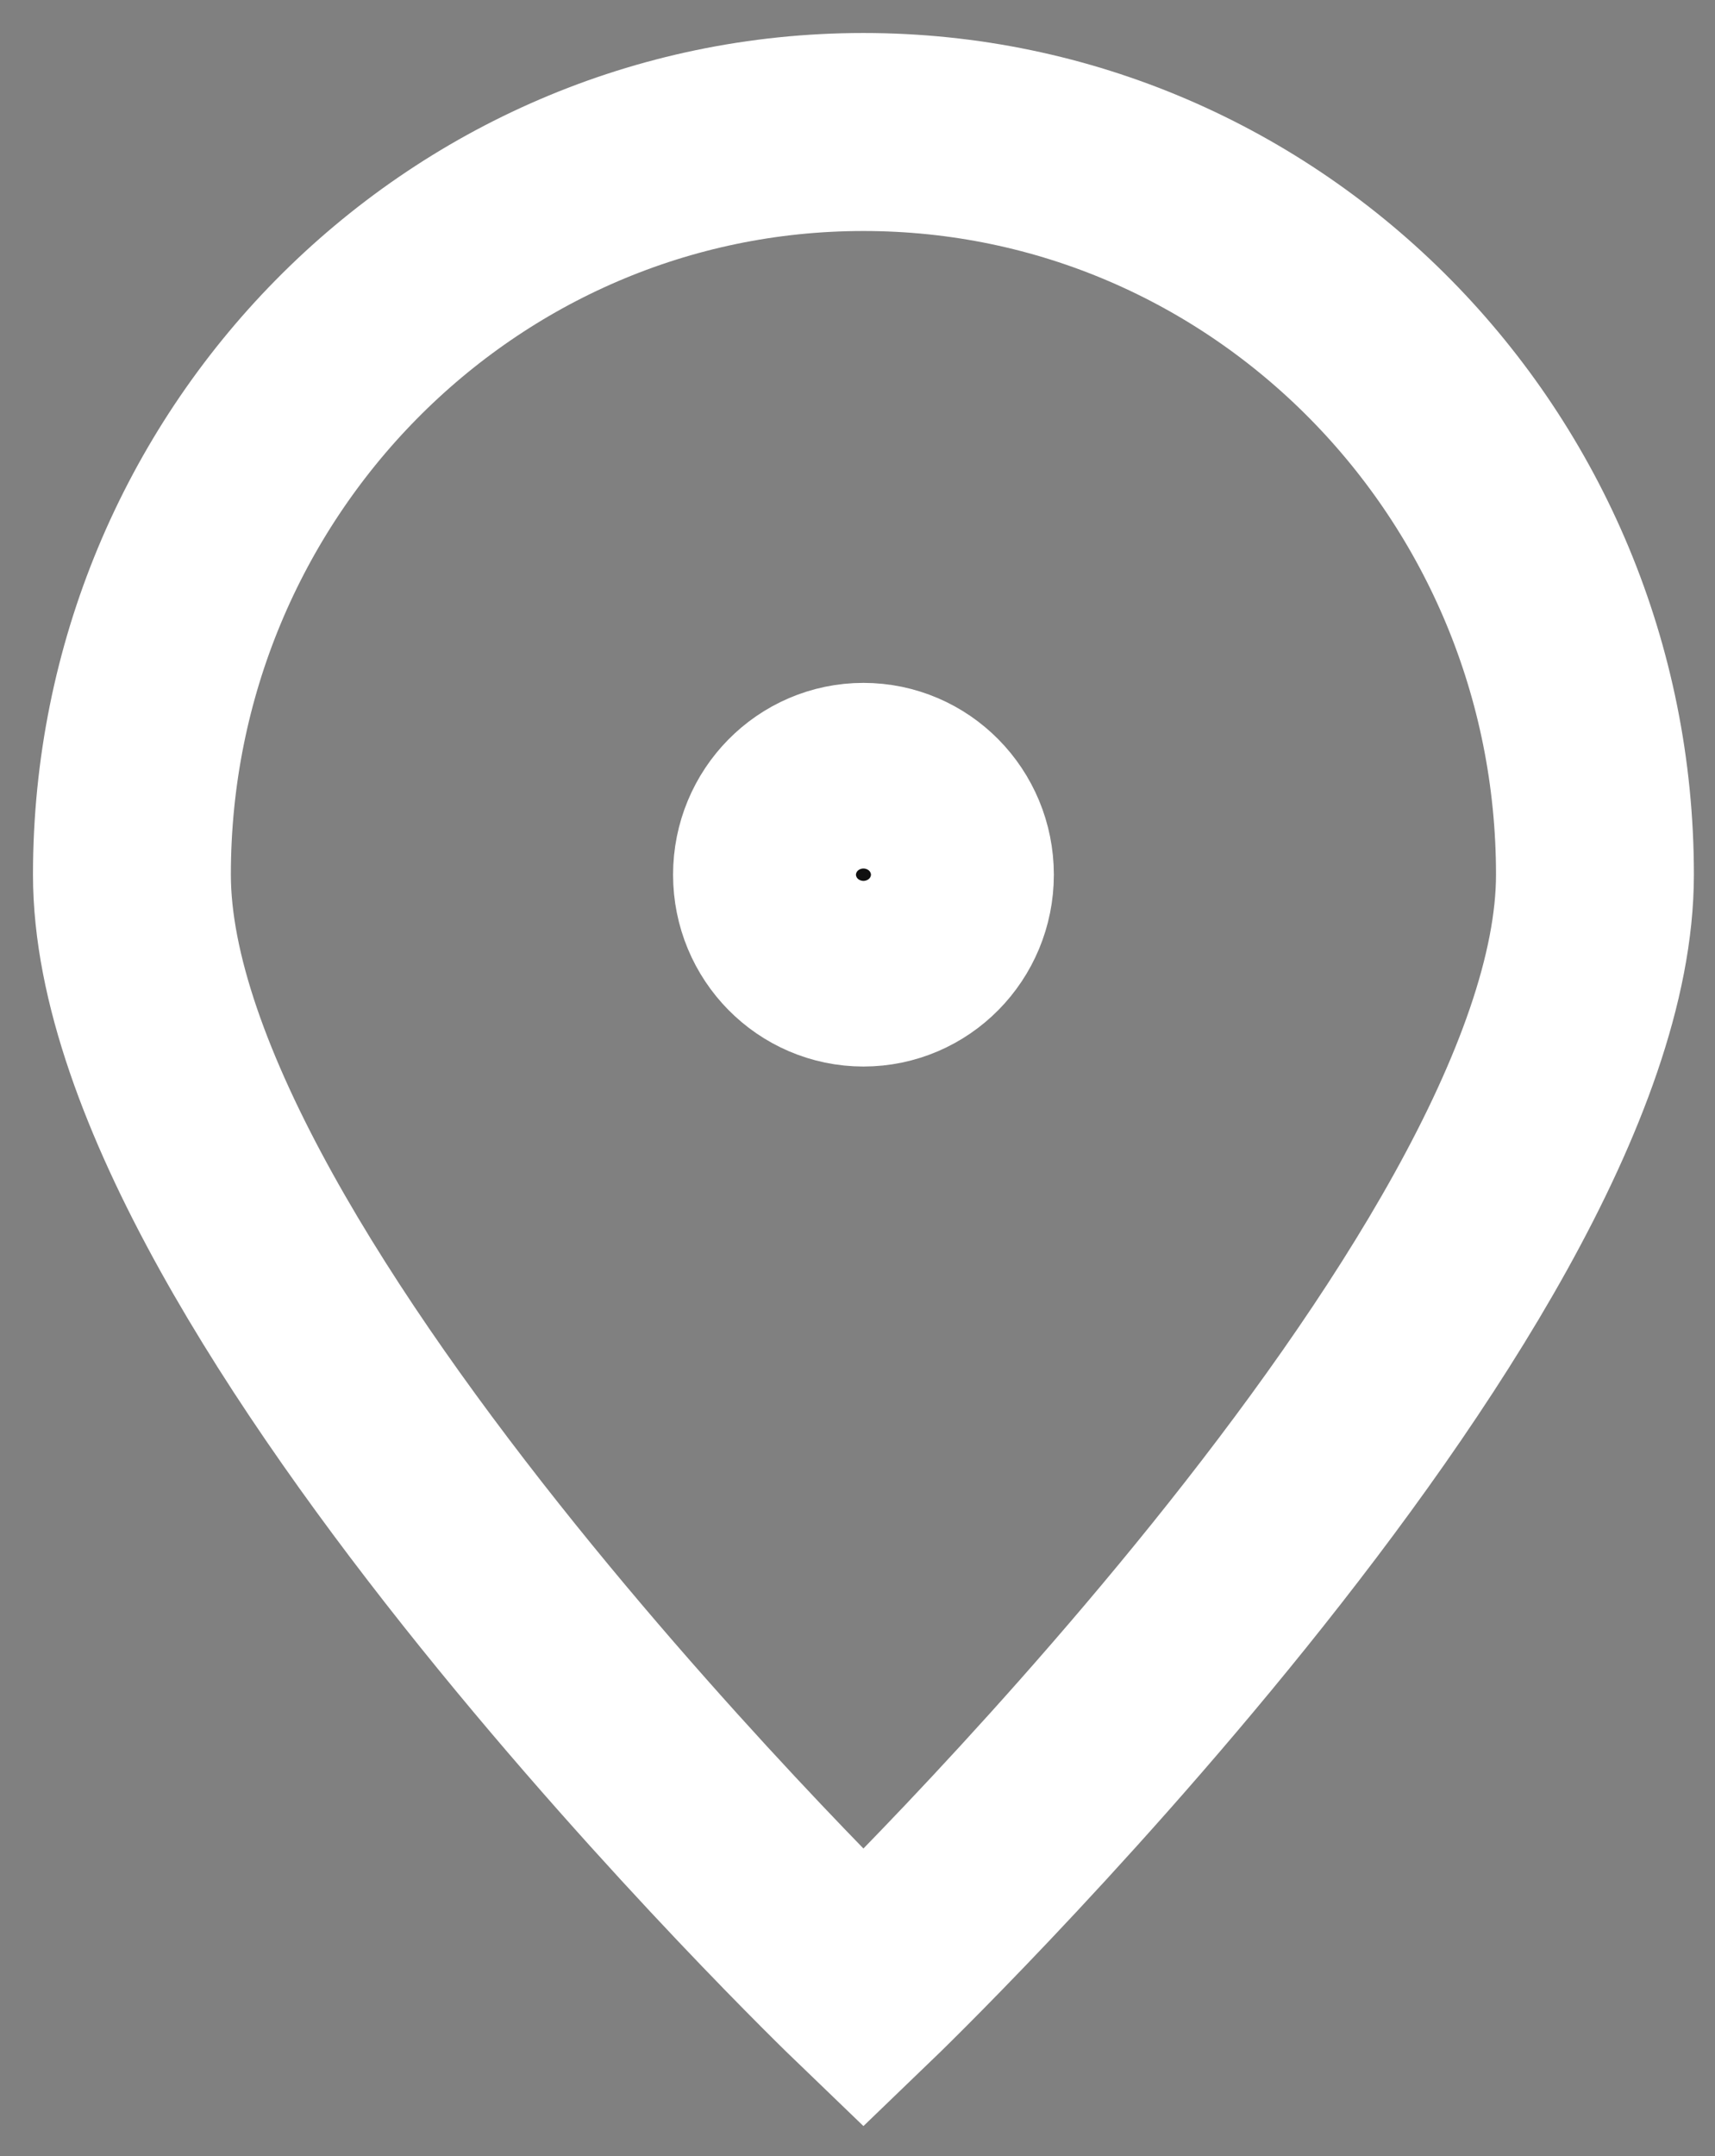 <svg width="39" height="49" viewBox="0 0 39 49" fill="none" xmlns="http://www.w3.org/2000/svg">
<rect x="0" y="0" width="39" height="49" fill="#808080" stroke="none"/>
<path d="M36.27 19.879C36.27 29.202 19.635 45.198 19.635 45.198C19.635 45.198 3 29.202 3 19.879C3 10.557 10.448 3 19.635 3C28.823 3 36.27 10.557 36.27 19.879Z" stroke="white" stroke-width="4.5"/>
<path d="M19.635 21.989C20.784 21.989 21.715 21.045 21.715 19.88C21.715 18.714 20.784 17.77 19.635 17.77C18.487 17.77 17.556 18.714 17.556 19.88C17.556 21.045 18.487 21.989 19.635 21.989Z" fill="#101010" stroke="white" stroke-width="4.5" stroke-linecap="round" stroke-linejoin="round"/>
</svg>
